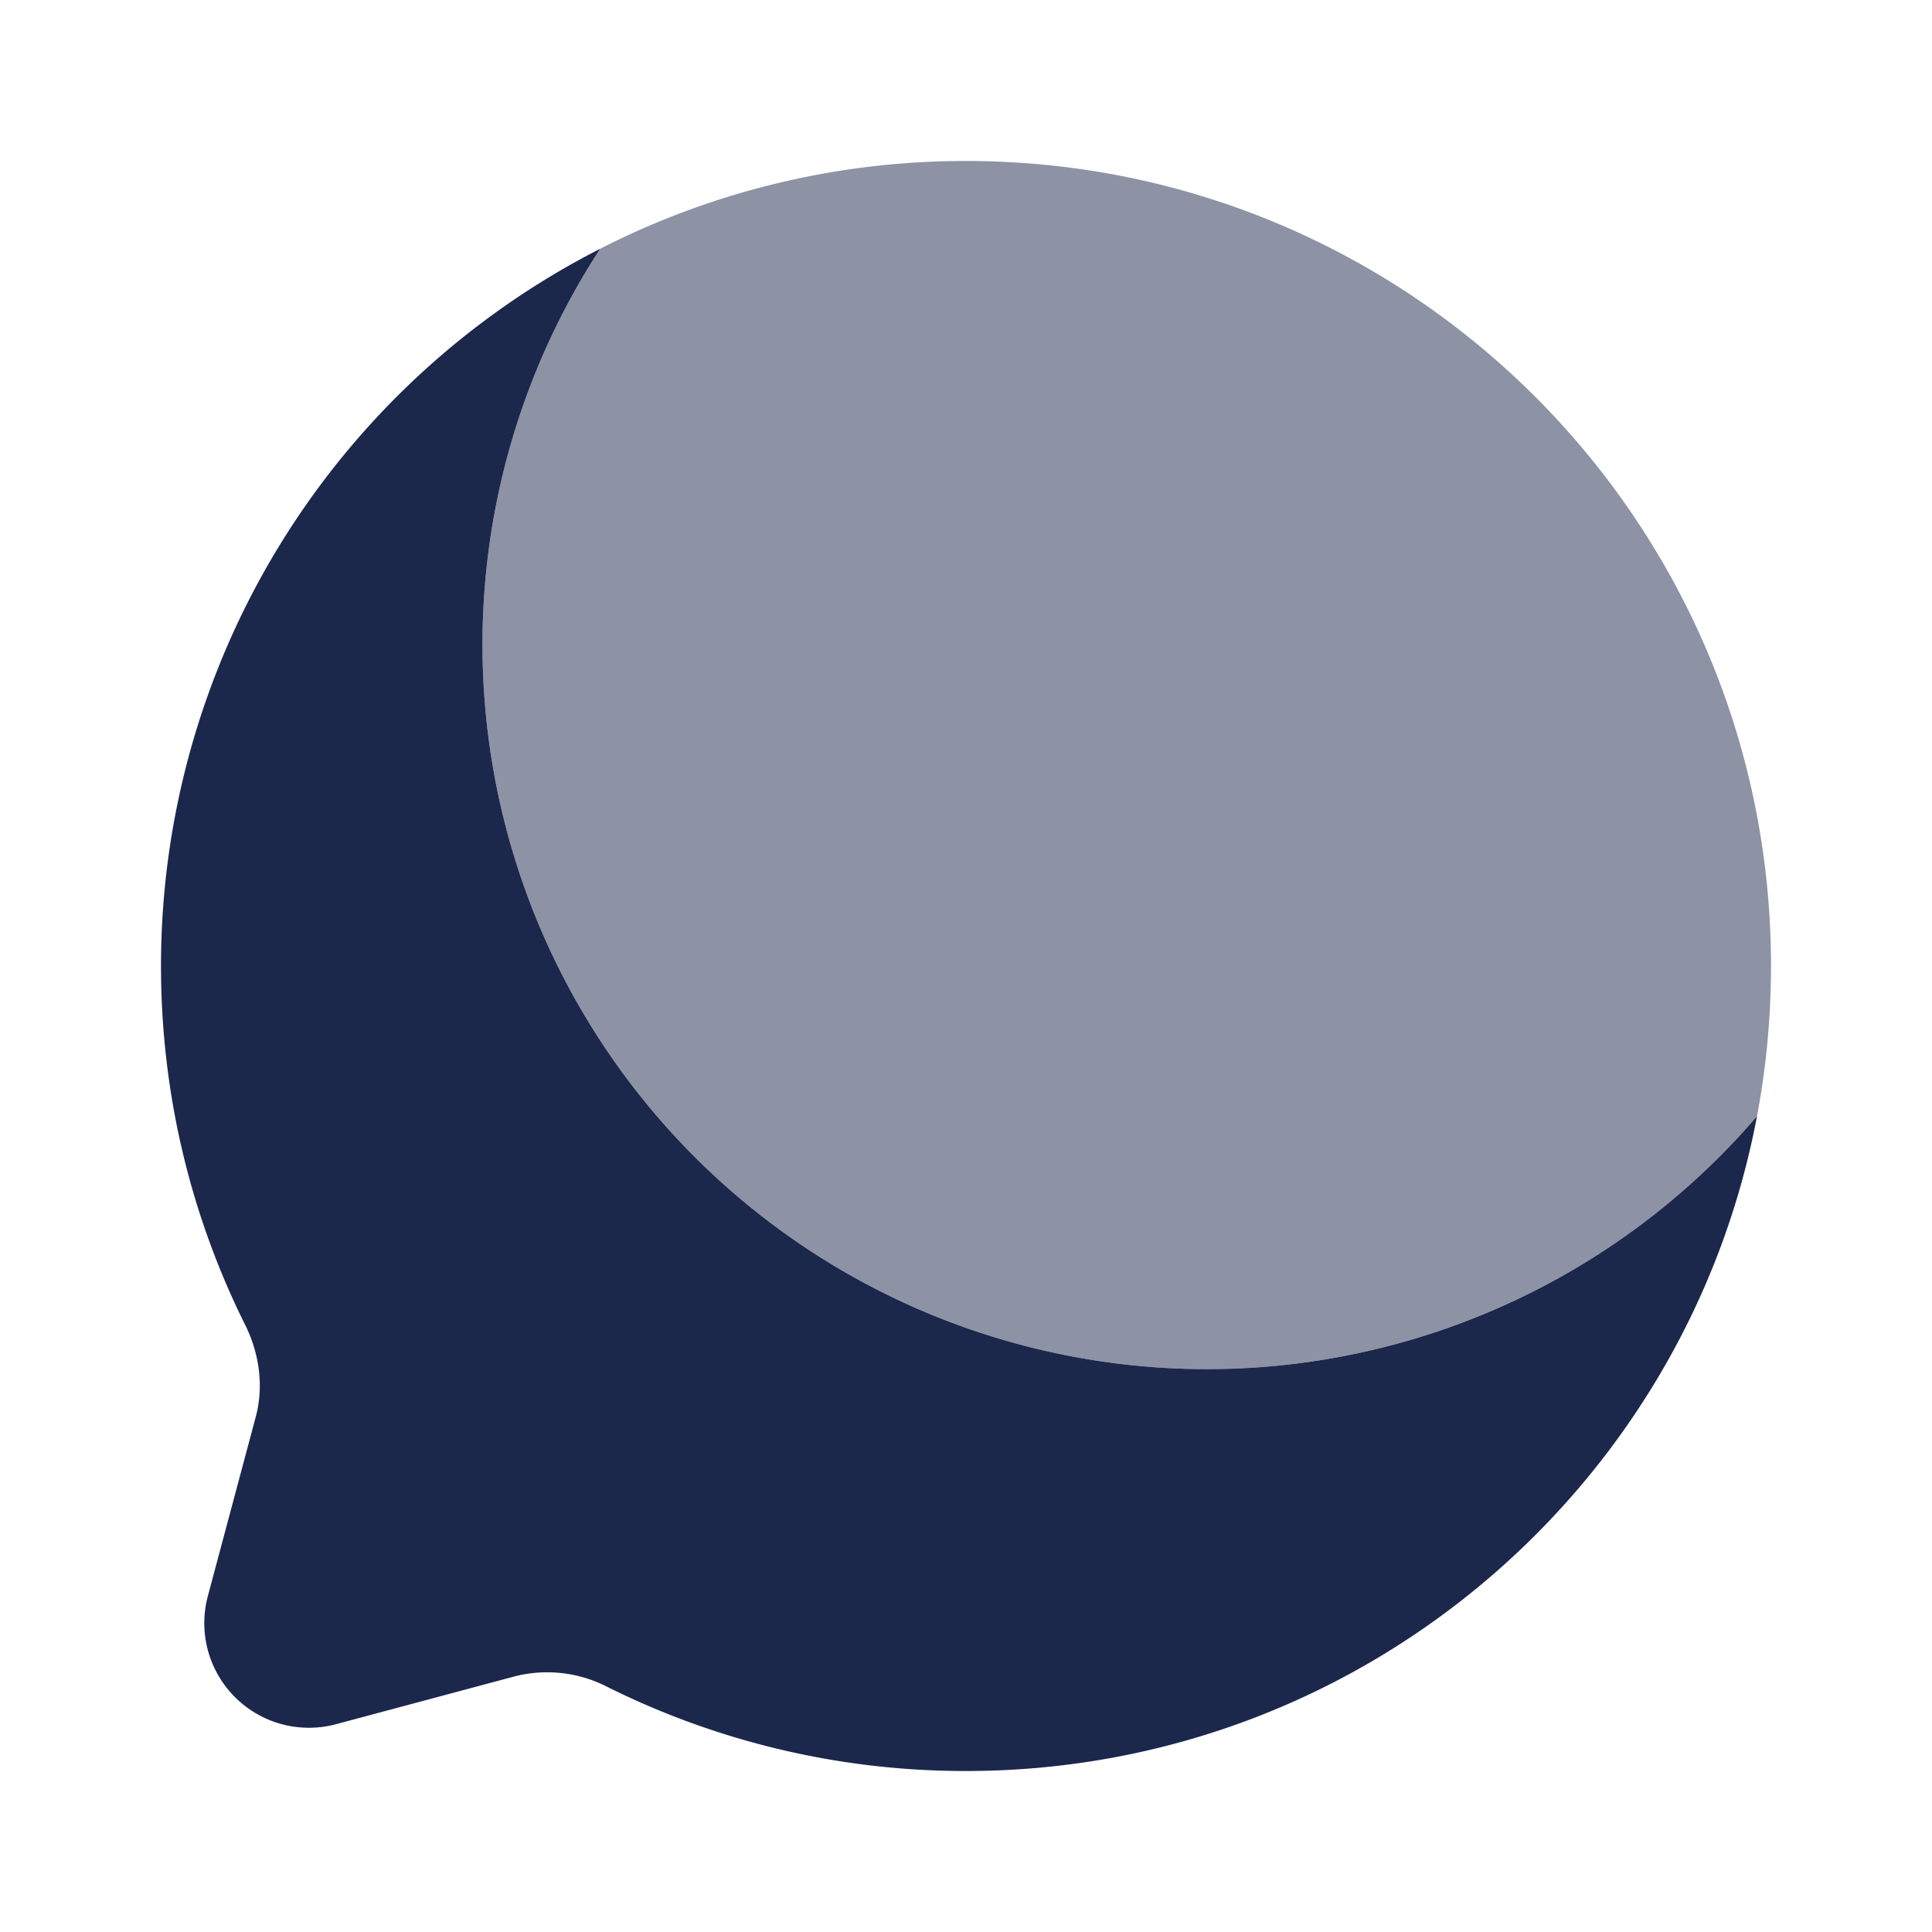 <svg xmlns="http://www.w3.org/2000/svg" width="24" height="24" fill="none">
  <g fill="#1C274C">
    <path d="M7.456 3.09A10 10 0 0 0 2 12c0 1.6.376 3.112 1.043 4.453.178.356.237.764.134 1.148l-.595 2.226a1.3 1.3 0 0 0 1.591 1.592l2.226-.596a1.633 1.633 0 0 1 1.149.134A9.96 9.96 0 0 0 12 22c4.885 0 8.952-3.503 9.826-8.134A9 9 0 0 1 7.456 3.09Z"/>
    <path d="M21.826 13.866A10.08 10.08 0 0 0 22 12c0-5.523-4.477-10-10-10a9.96 9.96 0 0 0-4.544 1.09 9 9 0 0 0 14.37 10.776Z" opacity=".5"/>
  </g>
</svg>
